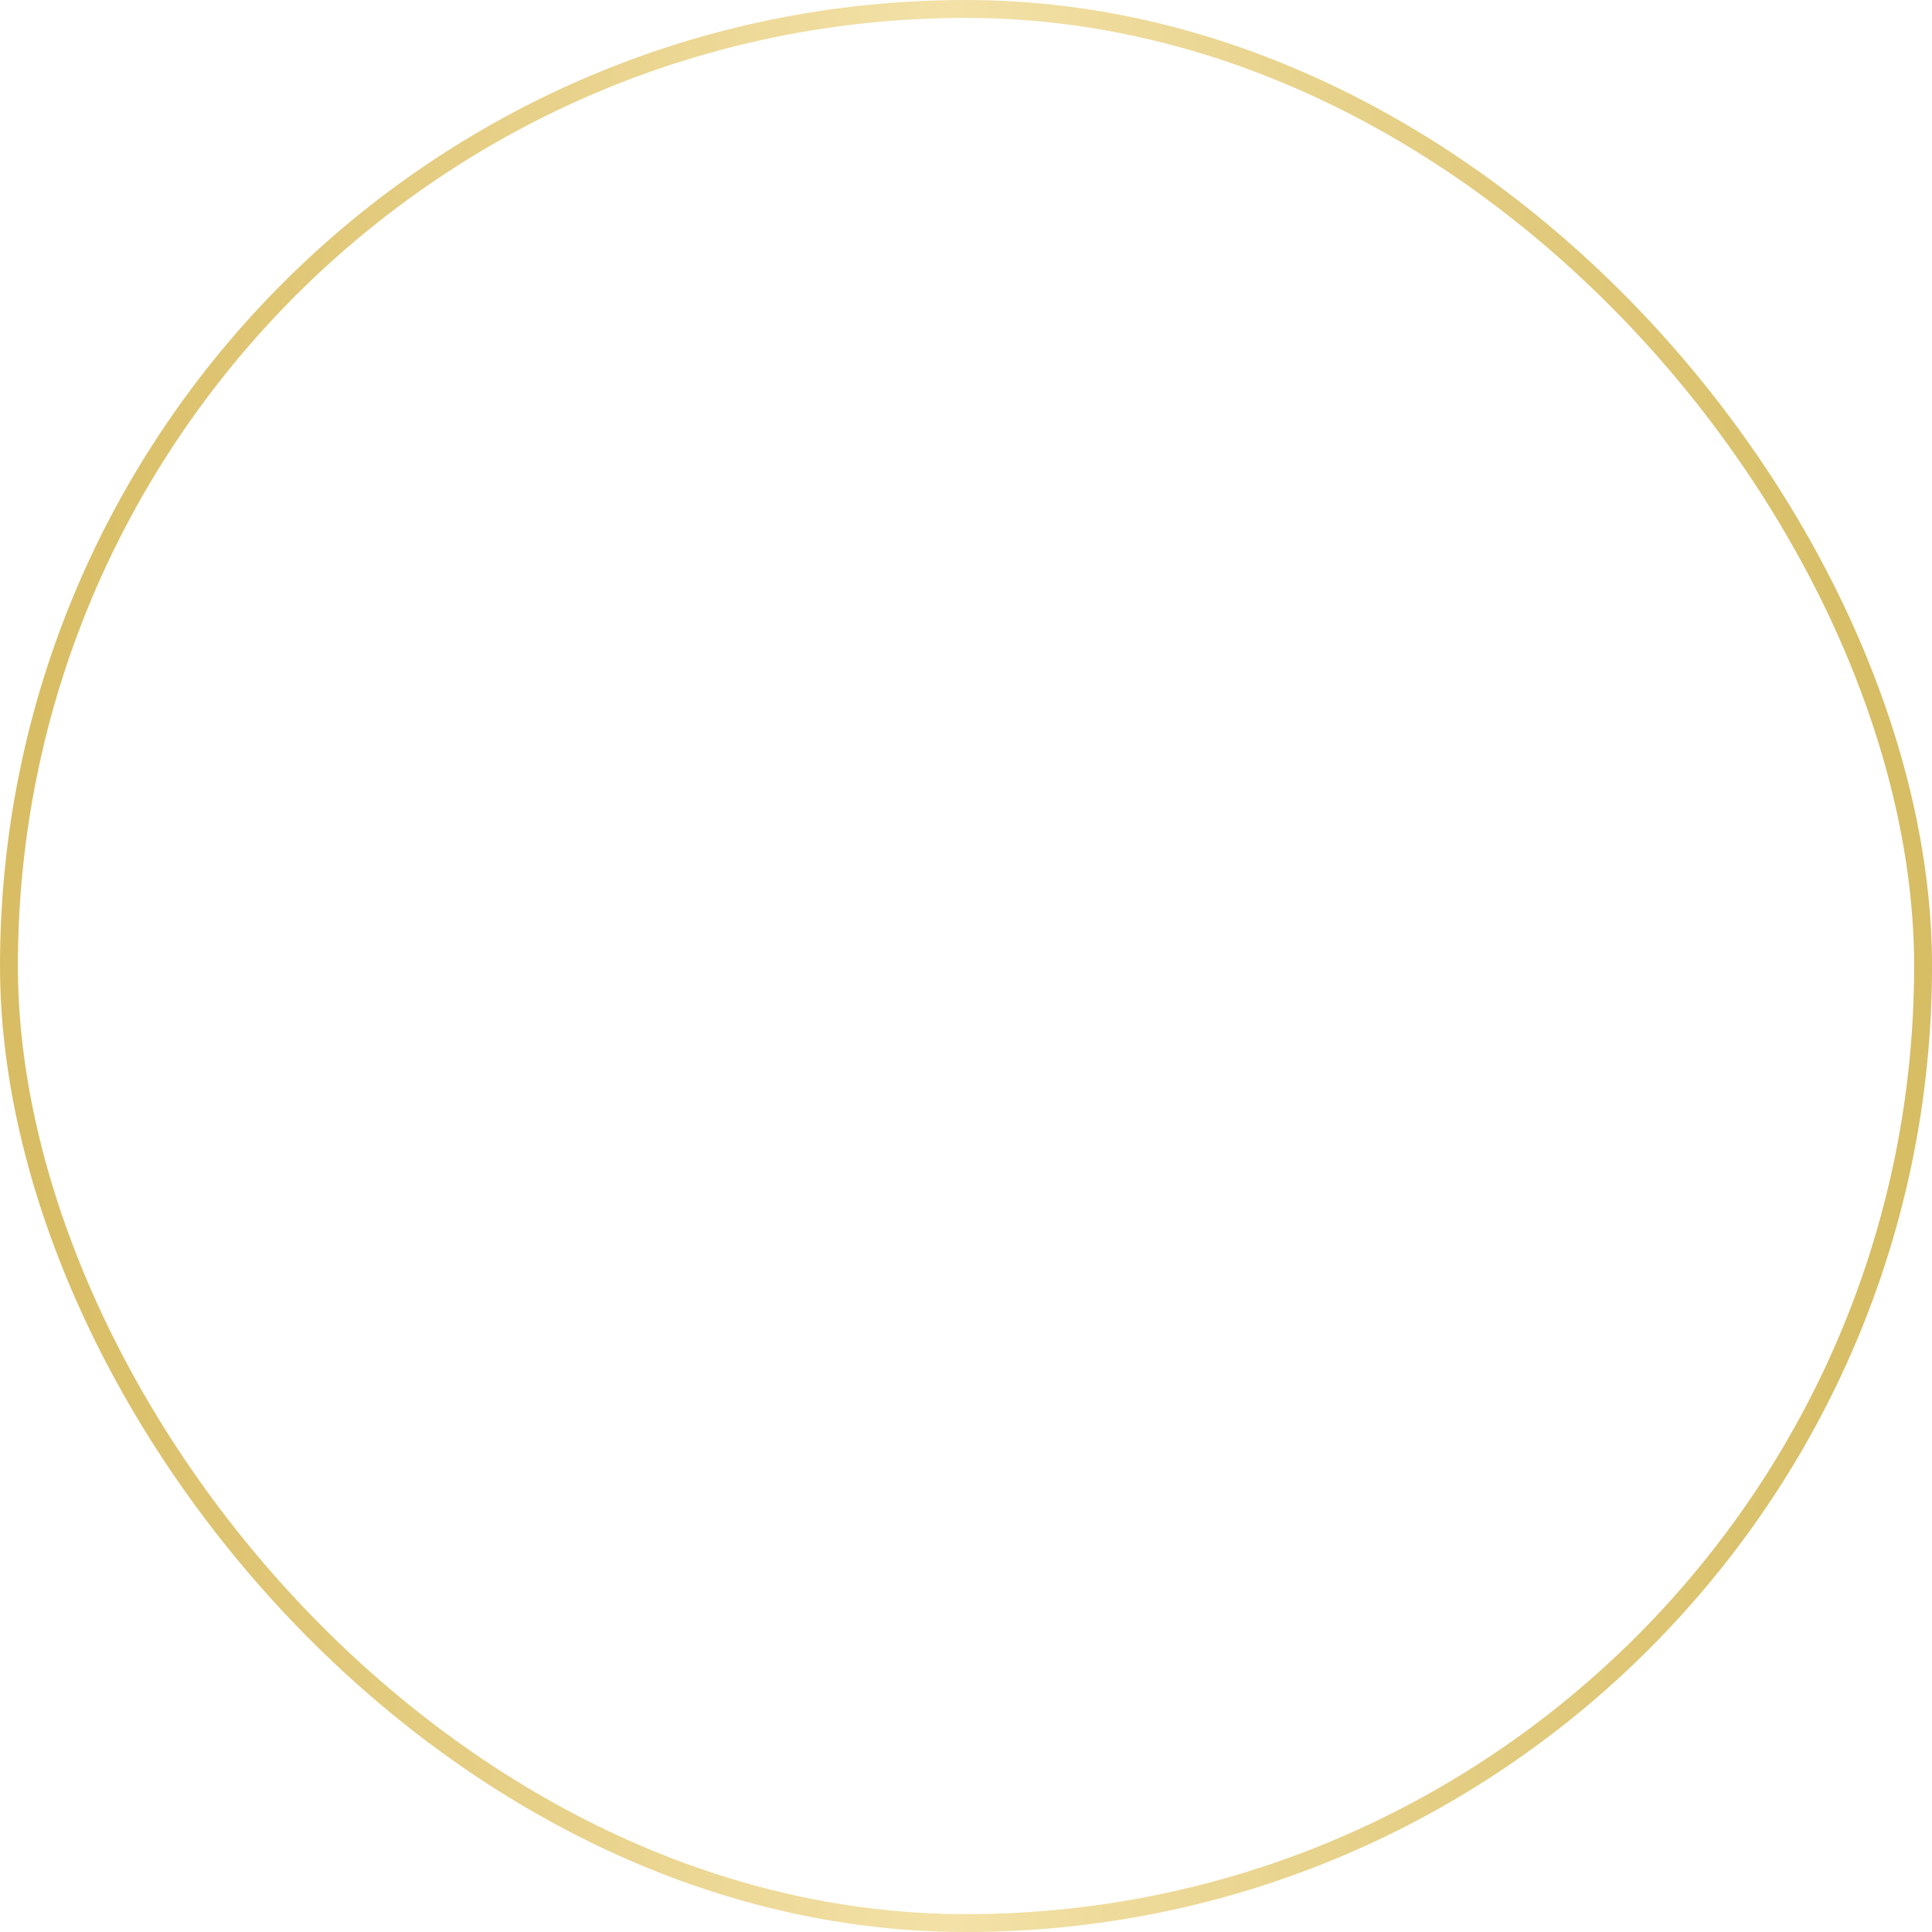 <svg width="93" height="93" viewBox="0 0 93 93" fill="none" xmlns="http://www.w3.org/2000/svg">
<g filter="url(#filter0_b_43_11)">
<rect width="93" height="93" rx="46.5" fill="white" fill-opacity="0.2"/>
<rect x="0.431" y="0.431" width="92.139" height="92.139" rx="46.069" stroke="url(#paint0_linear_43_11)" stroke-width="0.861"/>
<path d="M69.178 43.552C71.395 44.892 71.395 48.108 69.178 49.448L37.949 68.324C35.653 69.711 32.722 68.058 32.722 65.376L32.722 27.624C32.722 24.942 35.653 23.289 37.949 24.676L69.178 43.552Z" fill="white"/>
</g>
<defs>
<filter id="filter0_b_43_11" x="-3.444" y="-3.444" width="99.889" height="99.889" filterUnits="userSpaceOnUse" color-interpolation-filters="sRGB">
<feFlood flood-opacity="0" result="BackgroundImageFix"/>
<feGaussianBlur in="BackgroundImageFix" stdDeviation="1.722"/>
<feComposite in2="SourceAlpha" operator="in" result="effect1_backgroundBlur_43_11"/>
<feBlend mode="normal" in="SourceGraphic" in2="effect1_backgroundBlur_43_11" result="shape"/>
</filter>
<linearGradient id="paint0_linear_43_11" x1="90.163" y1="46.461" x2="1.458" y2="46.641" gradientUnits="userSpaceOnUse">
<stop stop-color="#D7BD64"/>
<stop offset="0.5" stop-color="#F3E1A7"/>
<stop offset="1" stop-color="#D9BD64"/>
</linearGradient>
</defs>
</svg>
